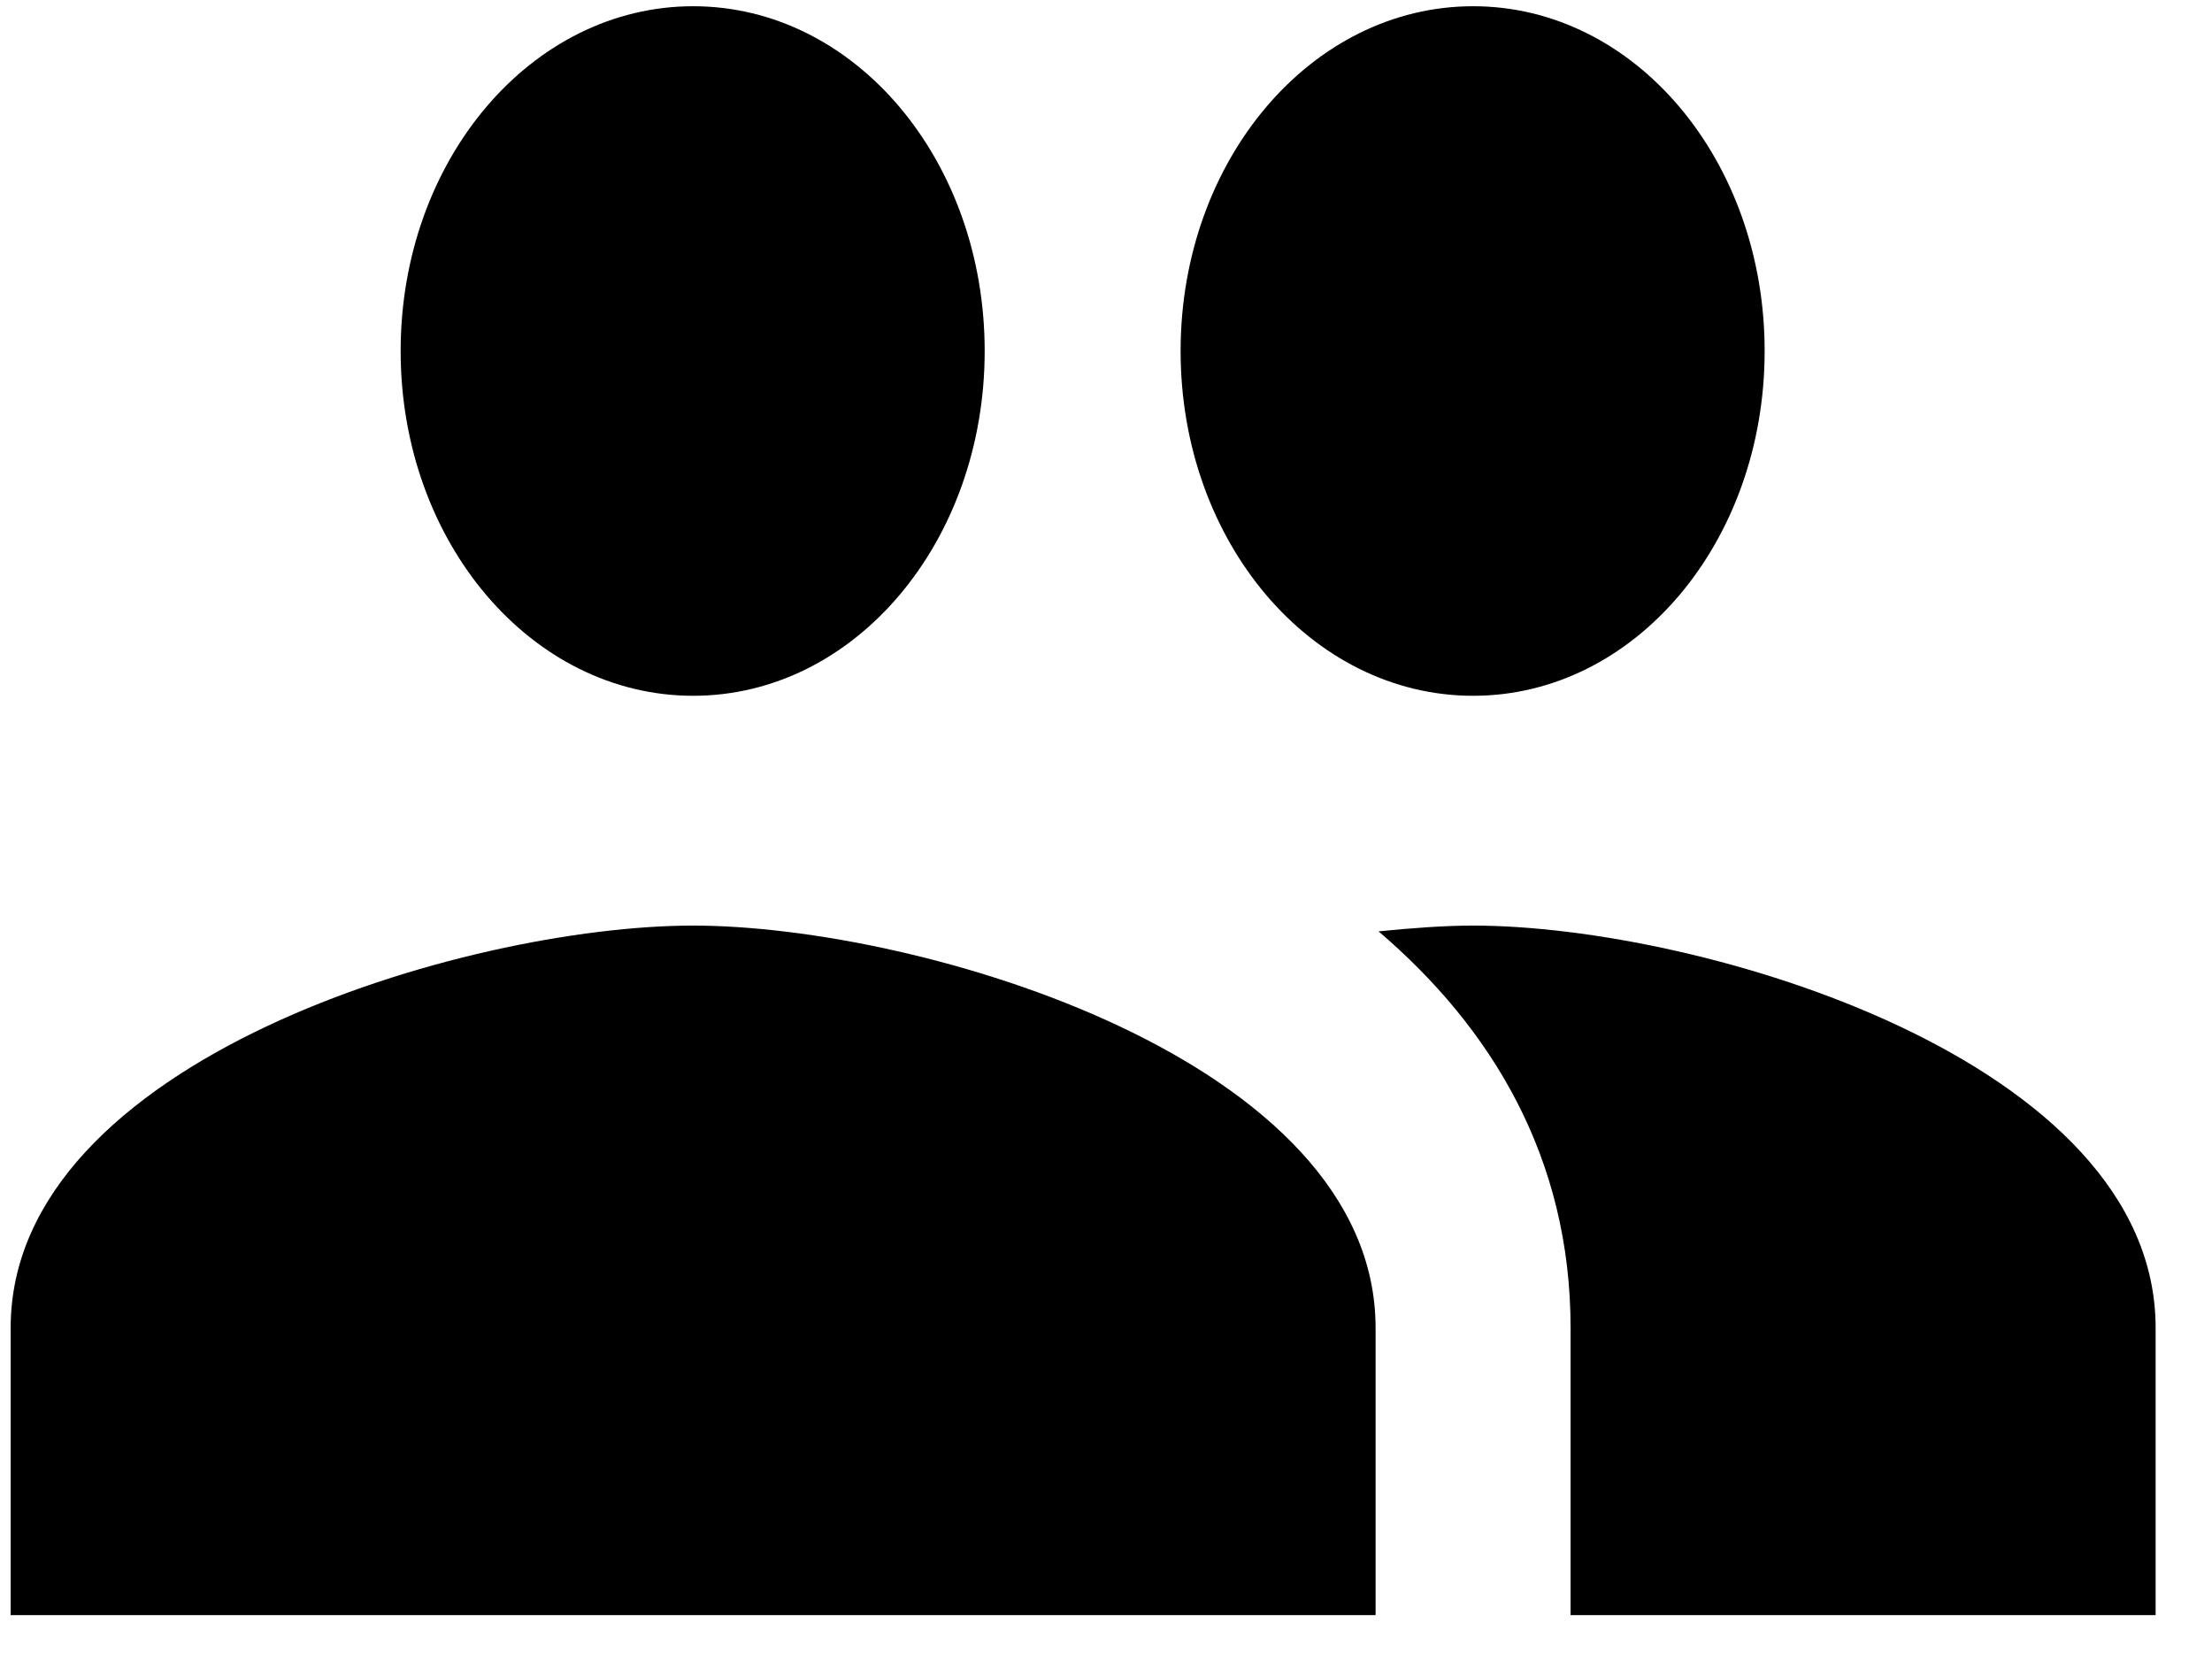 <svg width="33" height="25" viewBox="0 0 33 25" fill="none" xmlns="http://www.w3.org/2000/svg">
<path d="M21.977 10.379C24.391 10.379 26.326 8.082 26.326 5.236C26.326 2.39 24.391 0.093 21.977 0.093C19.562 0.093 17.613 2.39 17.613 5.236C17.613 8.082 19.562 10.379 21.977 10.379ZM10.341 10.379C12.755 10.379 14.69 8.082 14.69 5.236C14.69 2.39 12.755 0.093 10.341 0.093C7.926 0.093 5.977 2.39 5.977 5.236C5.977 8.082 7.926 10.379 10.341 10.379ZM10.341 13.807C6.951 13.807 0.159 15.813 0.159 19.808V24.093H20.522V19.808C20.522 15.813 13.73 13.807 10.341 13.807ZM21.977 13.807C21.555 13.807 21.075 13.842 20.566 13.893C22.253 15.333 23.431 17.27 23.431 19.808V24.093H32.159V19.808C32.159 15.813 25.366 13.807 21.977 13.807Z" fill="black"/>
</svg>
